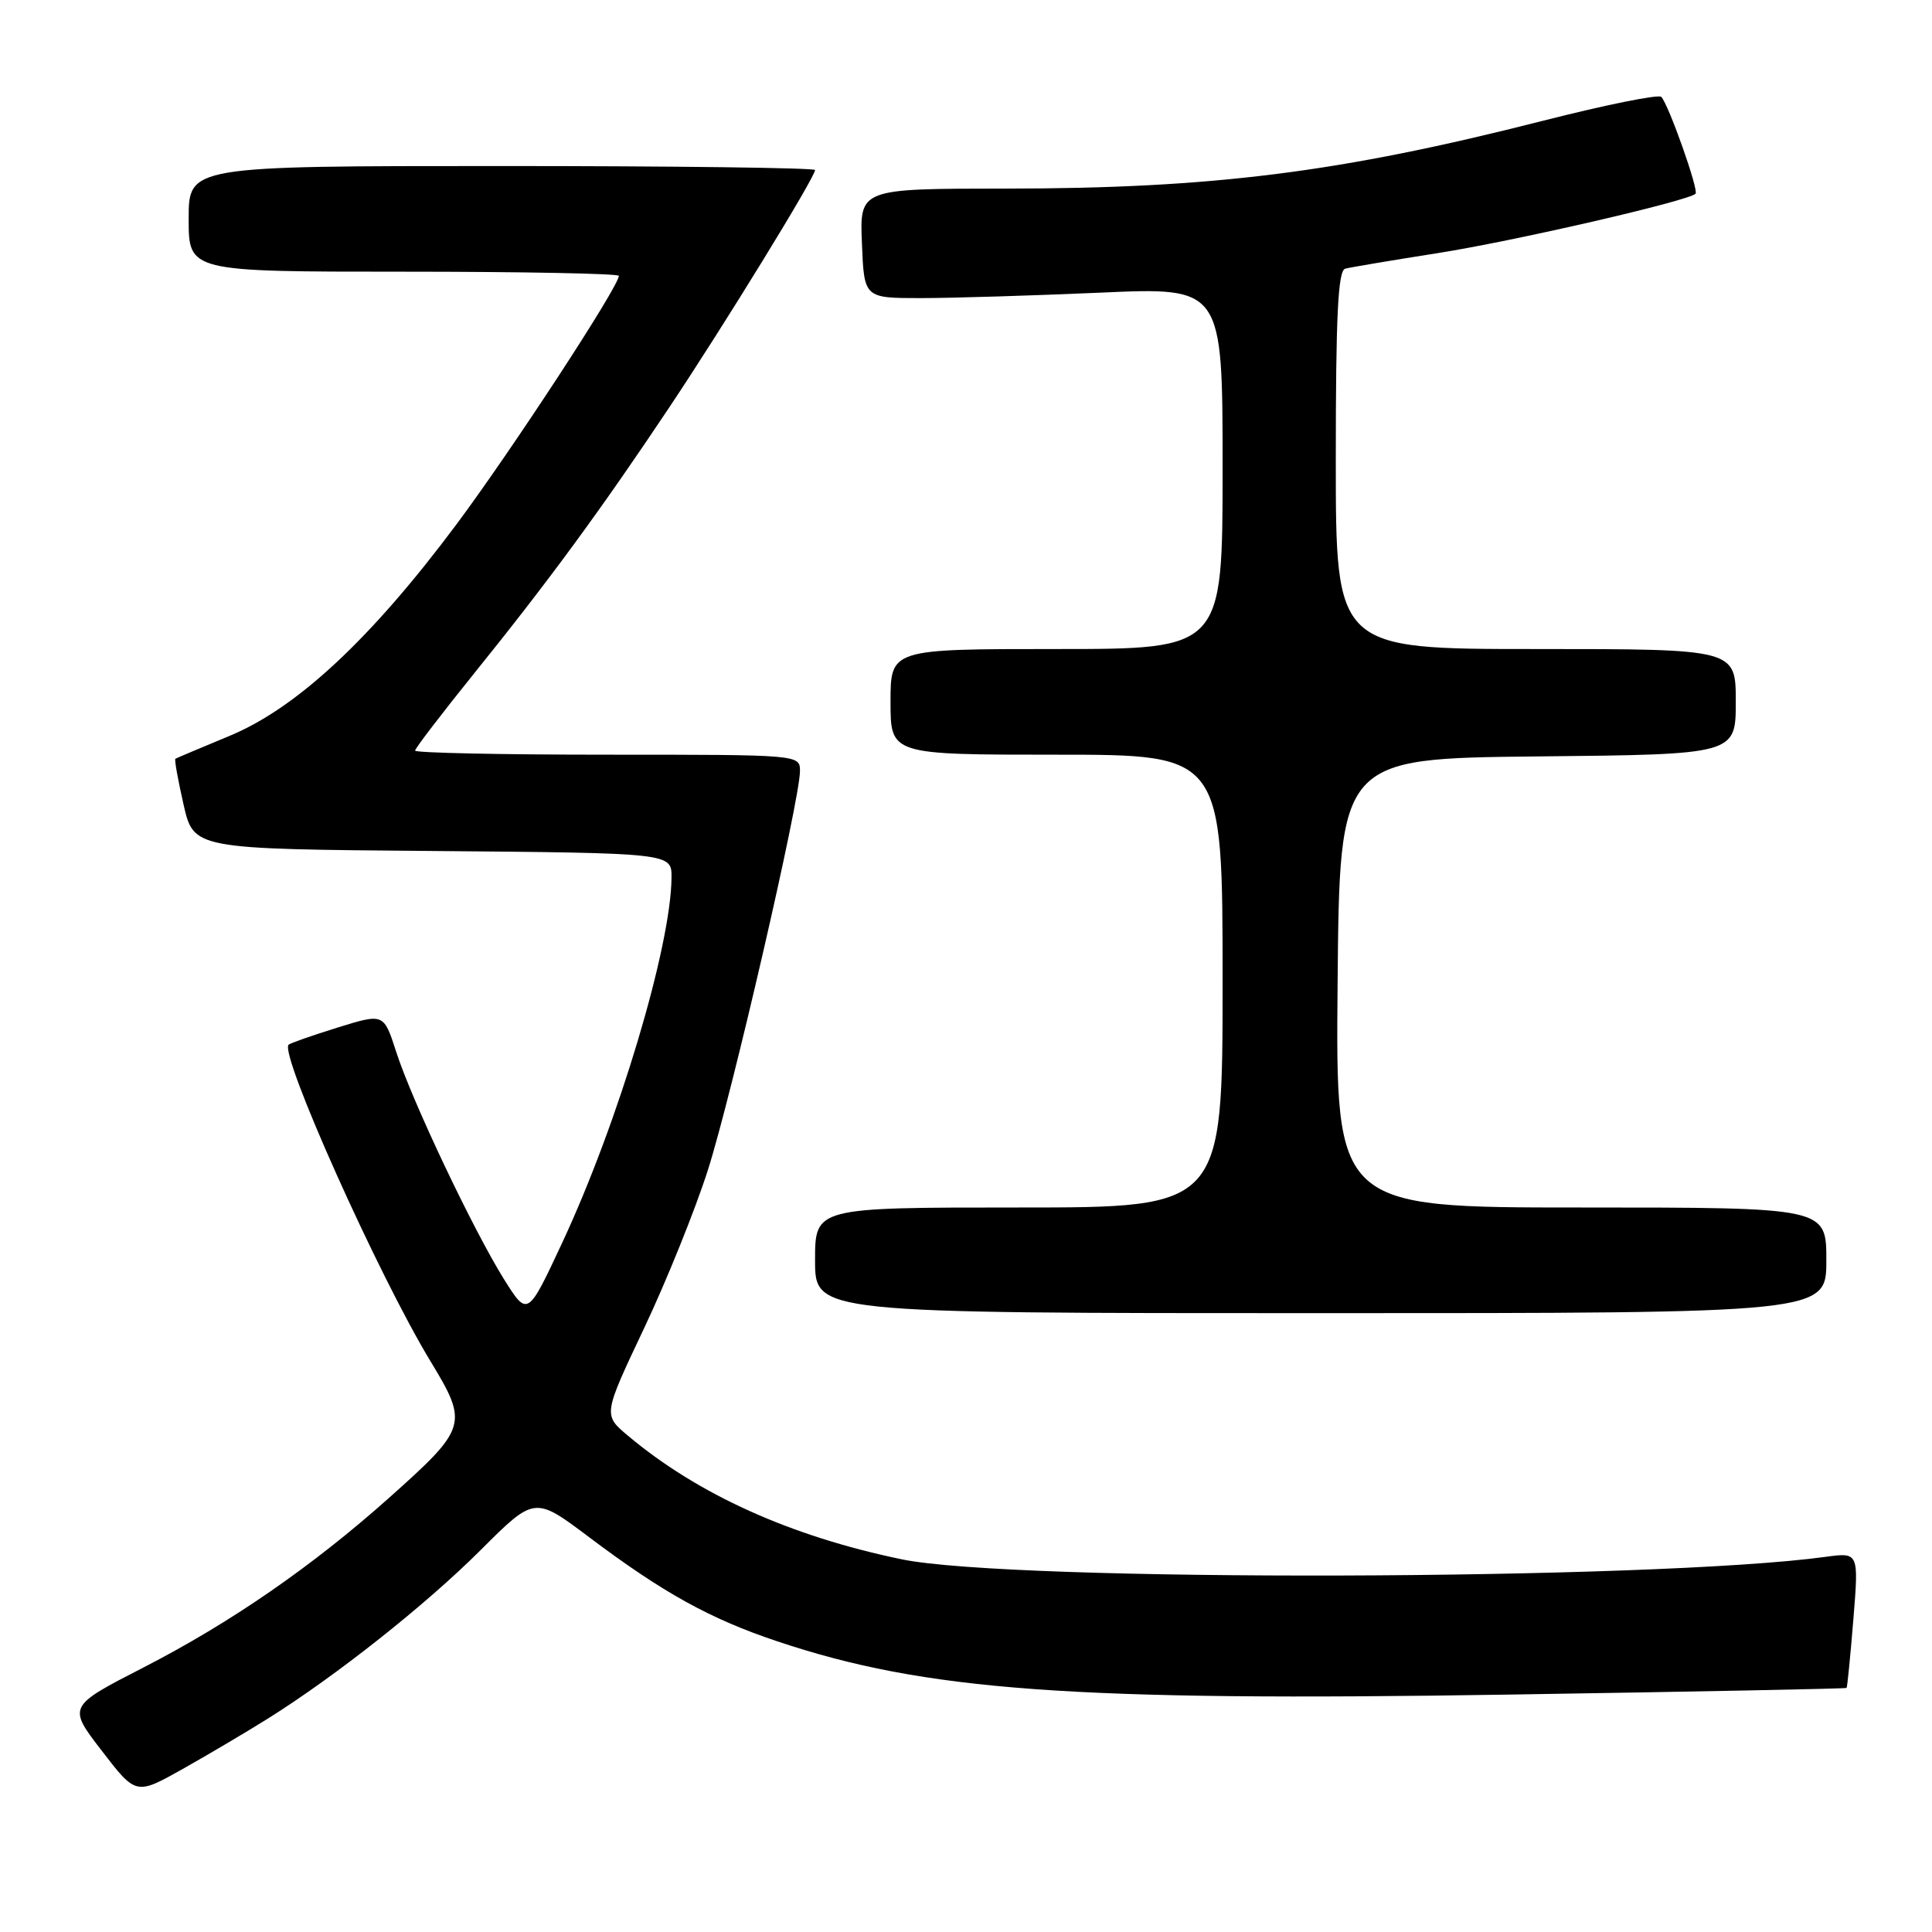 <?xml version="1.0" encoding="UTF-8" standalone="no"?>
<!DOCTYPE svg PUBLIC "-//W3C//DTD SVG 1.1//EN" "http://www.w3.org/Graphics/SVG/1.1/DTD/svg11.dtd" >
<svg xmlns="http://www.w3.org/2000/svg" xmlns:xlink="http://www.w3.org/1999/xlink" version="1.1" viewBox="0 0 256 256">
 <g >
 <path fill="currentColor"
d=" M 35.50 227.72 C 44.57 222.03 56.39 212.67 63.67 205.41 C 70.84 198.25 70.84 198.25 78.08 203.70 C 87.89 211.08 94.10 214.51 103.01 217.49 C 122.61 224.05 142.04 225.46 200.00 224.54 C 224.47 224.16 244.58 223.76 244.68 223.66 C 244.78 223.56 245.18 219.47 245.58 214.58 C 246.30 205.69 246.30 205.69 241.90 206.29 C 218.98 209.42 134.14 209.65 119.50 206.62 C 104.76 203.57 92.47 198.02 83.21 190.24 C 79.91 187.48 79.91 187.48 85.35 175.99 C 88.34 169.67 92.15 160.22 93.81 155.00 C 96.98 145.05 106.00 105.95 106.00 102.18 C 106.00 100.00 106.00 100.00 80.50 100.00 C 66.47 100.00 55.00 99.76 55.00 99.46 C 55.00 99.17 58.53 94.56 62.84 89.21 C 72.61 77.11 79.67 67.49 88.67 54.00 C 95.91 43.16 108.00 23.48 108.00 22.53 C 108.00 22.24 89.33 22.00 66.50 22.00 C 25.00 22.00 25.00 22.00 25.00 29.00 C 25.00 36.00 25.00 36.00 53.50 36.00 C 69.18 36.00 82.00 36.25 82.00 36.55 C 82.00 37.95 67.85 59.60 60.47 69.50 C 49.18 84.63 39.36 93.79 30.46 97.49 C 26.63 99.08 23.38 100.45 23.24 100.54 C 23.09 100.62 23.58 103.35 24.32 106.60 C 25.66 112.50 25.66 112.50 57.33 112.76 C 89.00 113.03 89.00 113.03 88.98 116.26 C 88.92 125.41 81.93 148.75 74.50 164.66 C 69.91 174.49 69.91 174.49 66.78 169.50 C 62.69 162.94 54.58 145.85 52.50 139.38 C 50.85 134.26 50.85 134.26 44.72 136.16 C 41.35 137.21 38.44 138.23 38.24 138.43 C 37.00 139.67 50.18 169.07 57.04 180.37 C 62.09 188.69 61.94 189.20 51.52 198.50 C 41.37 207.55 30.60 214.99 19.07 220.92 C 8.96 226.11 8.96 226.11 13.49 231.99 C 18.02 237.88 18.02 237.88 24.26 234.37 C 27.69 232.44 32.75 229.44 35.50 227.72 Z  M 242.00 167.00 C 242.00 160.00 242.00 160.00 209.49 160.00 C 176.97 160.00 176.97 160.00 177.24 130.25 C 177.50 100.50 177.50 100.50 203.75 100.23 C 230.00 99.97 230.00 99.97 230.00 92.98 C 230.00 86.00 230.00 86.00 203.50 86.00 C 177.00 86.00 177.00 86.00 177.00 60.97 C 177.00 41.79 177.29 35.86 178.25 35.60 C 178.94 35.42 184.45 34.49 190.50 33.54 C 200.57 31.96 223.71 26.63 224.67 25.67 C 225.12 25.21 221.11 13.87 220.13 12.84 C 219.78 12.47 212.75 13.89 204.50 15.99 C 177.57 22.85 160.69 24.98 133.21 24.99 C 113.91 25.00 113.91 25.00 114.21 32.25 C 114.50 39.50 114.50 39.50 122.00 39.50 C 126.12 39.50 136.81 39.17 145.75 38.78 C 162.00 38.05 162.00 38.05 162.00 62.03 C 162.00 86.00 162.00 86.00 140.00 86.00 C 118.00 86.00 118.00 86.00 118.00 93.00 C 118.00 100.00 118.00 100.00 140.00 100.00 C 162.00 100.00 162.00 100.00 162.00 130.00 C 162.00 160.00 162.00 160.00 135.00 160.00 C 108.00 160.00 108.00 160.00 108.00 167.00 C 108.00 174.00 108.00 174.00 175.00 174.00 C 242.00 174.00 242.00 174.00 242.00 167.00 Z "/>
</g>
</svg>
